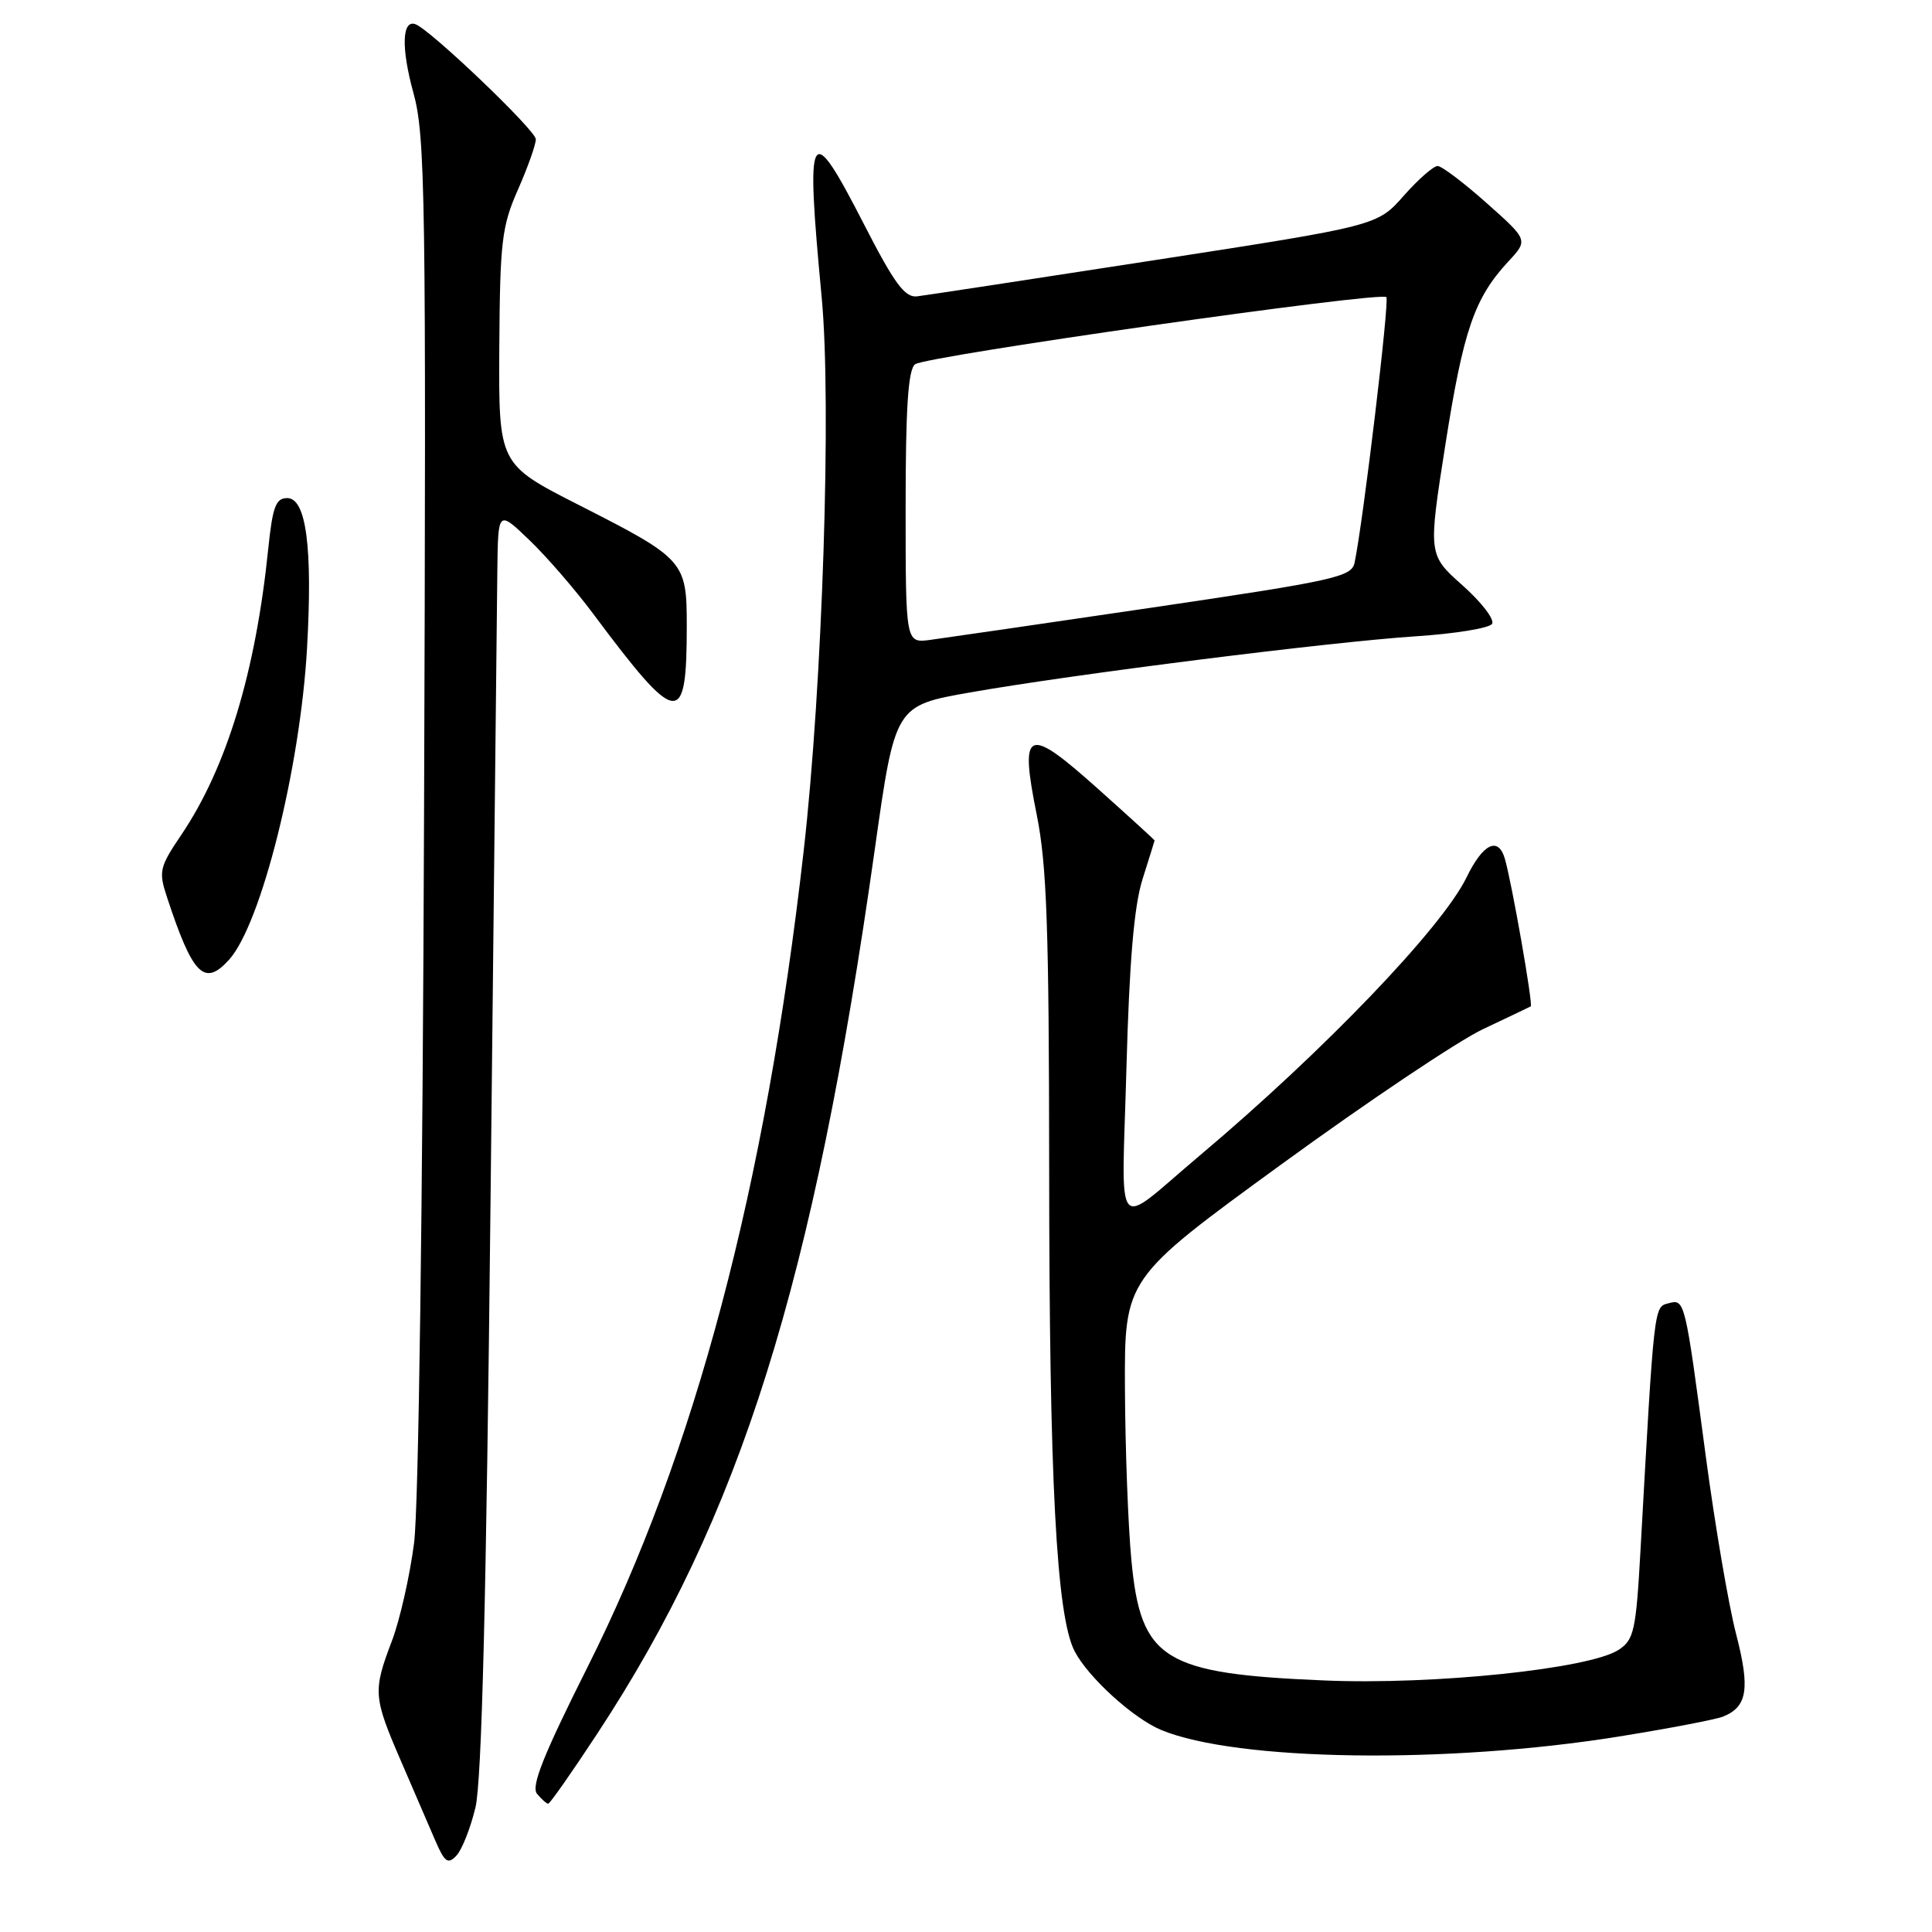 <?xml version="1.0" encoding="UTF-8" standalone="no"?>
<!DOCTYPE svg PUBLIC "-//W3C//DTD SVG 1.1//EN" "http://www.w3.org/Graphics/SVG/1.1/DTD/svg11.dtd" >
<svg xmlns="http://www.w3.org/2000/svg" xmlns:xlink="http://www.w3.org/1999/xlink" version="1.1" viewBox="0 0 256 256">
 <g >
 <path fill="currentColor"
d=" M 63.00 239.50 C 63.84 236.00 64.44 211.80 65.00 159.00 C 65.44 117.47 65.85 79.92 65.90 75.55 C 66.00 67.59 66.00 67.59 70.13 71.55 C 72.40 73.72 76.21 78.12 78.60 81.33 C 89.83 96.37 91.00 96.52 91.00 82.92 C 91.00 74.36 90.71 74.04 76.69 66.91 C 66.07 61.51 66.07 61.51 66.16 46.00 C 66.25 31.99 66.49 29.98 68.63 25.13 C 69.93 22.18 71.00 19.17 71.00 18.45 C 71.00 17.28 57.03 3.93 55.05 3.21 C 53.26 2.56 53.15 6.38 54.77 12.27 C 56.36 17.99 56.48 25.73 56.19 107.50 C 56.01 159.90 55.47 199.76 54.87 204.43 C 54.31 208.79 52.99 214.64 51.93 217.43 C 49.40 224.08 49.46 224.85 53.11 233.30 C 54.82 237.26 56.88 242.03 57.68 243.89 C 58.92 246.76 59.35 247.07 60.47 245.89 C 61.20 245.13 62.34 242.25 63.00 239.50 Z  M 79.12 229.75 C 98.12 200.88 107.80 170.04 115.92 112.50 C 118.60 93.50 118.60 93.50 128.55 91.75 C 142.24 89.34 176.20 85.06 187.64 84.31 C 192.83 83.97 197.36 83.23 197.71 82.66 C 198.06 82.09 196.30 79.79 193.79 77.56 C 189.23 73.50 189.23 73.50 191.53 58.86 C 193.91 43.73 195.36 39.51 199.86 34.65 C 202.50 31.81 202.50 31.81 197.00 26.92 C 193.97 24.22 191.05 22.01 190.50 22.00 C 189.95 21.98 187.93 23.76 186.00 25.94 C 182.50 29.91 182.50 29.91 153.00 34.47 C 136.78 36.98 122.60 39.14 121.50 39.27 C 119.90 39.45 118.50 37.56 114.50 29.75 C 107.25 15.63 106.72 16.54 108.88 39.43 C 110.20 53.41 108.99 90.72 106.50 112.67 C 101.44 157.27 92.10 192.54 77.83 220.94 C 72.00 232.56 70.34 236.71 71.16 237.69 C 71.76 238.41 72.42 239.00 72.64 239.00 C 72.86 239.00 75.78 234.84 79.12 229.75 Z  M 214.50 230.10 C 221.10 229.04 227.30 227.85 228.28 227.47 C 231.54 226.18 231.93 223.78 230.03 216.47 C 229.04 212.64 227.24 202.07 226.03 193.00 C 223.24 172.04 223.26 172.12 221.05 172.70 C 219.15 173.19 219.19 172.88 217.38 205.32 C 216.78 216.08 216.52 217.27 214.48 218.61 C 210.63 221.13 190.00 223.28 175.50 222.67 C 154.14 221.78 151.17 219.93 149.92 206.78 C 149.48 202.23 149.10 191.96 149.06 183.96 C 149.00 169.42 149.00 169.42 169.75 154.31 C 181.16 146.00 193.20 137.93 196.50 136.37 C 199.80 134.81 202.65 133.45 202.83 133.35 C 203.17 133.17 200.30 116.81 199.39 113.75 C 198.51 110.80 196.50 111.79 194.33 116.25 C 191.10 122.91 175.43 139.25 159.00 153.09 C 147.38 162.88 148.64 164.37 149.26 141.49 C 149.65 127.30 150.27 120.05 151.39 116.50 C 152.26 113.75 152.98 111.44 152.99 111.37 C 153.00 111.30 149.60 108.20 145.44 104.48 C 136.06 96.09 135.07 96.52 137.37 107.95 C 138.71 114.59 139.00 122.99 139.02 154.77 C 139.03 196.24 139.98 214.12 142.39 218.79 C 144.18 222.25 150.16 227.69 153.86 229.23 C 163.86 233.37 191.66 233.77 214.50 230.10 Z  M 30.35 127.17 C 34.60 122.47 39.77 101.83 40.68 85.95 C 41.44 72.57 40.58 66.00 38.06 66.00 C 36.54 66.00 36.12 67.14 35.54 72.75 C 33.87 89.07 30.02 101.74 24.03 110.61 C 21.13 114.90 21.00 115.47 22.12 118.86 C 25.54 129.25 27.07 130.79 30.35 127.17 Z  M 120.00 67.23 C 120.00 54.03 120.33 48.99 121.25 48.27 C 122.65 47.18 182.92 38.59 183.70 39.37 C 184.14 39.80 180.63 69.11 179.49 74.56 C 179.10 76.44 176.90 76.93 152.78 80.49 C 138.33 82.62 125.04 84.55 123.25 84.79 C 120.00 85.22 120.00 85.22 120.00 67.23 Z "/>
</g>
</svg>